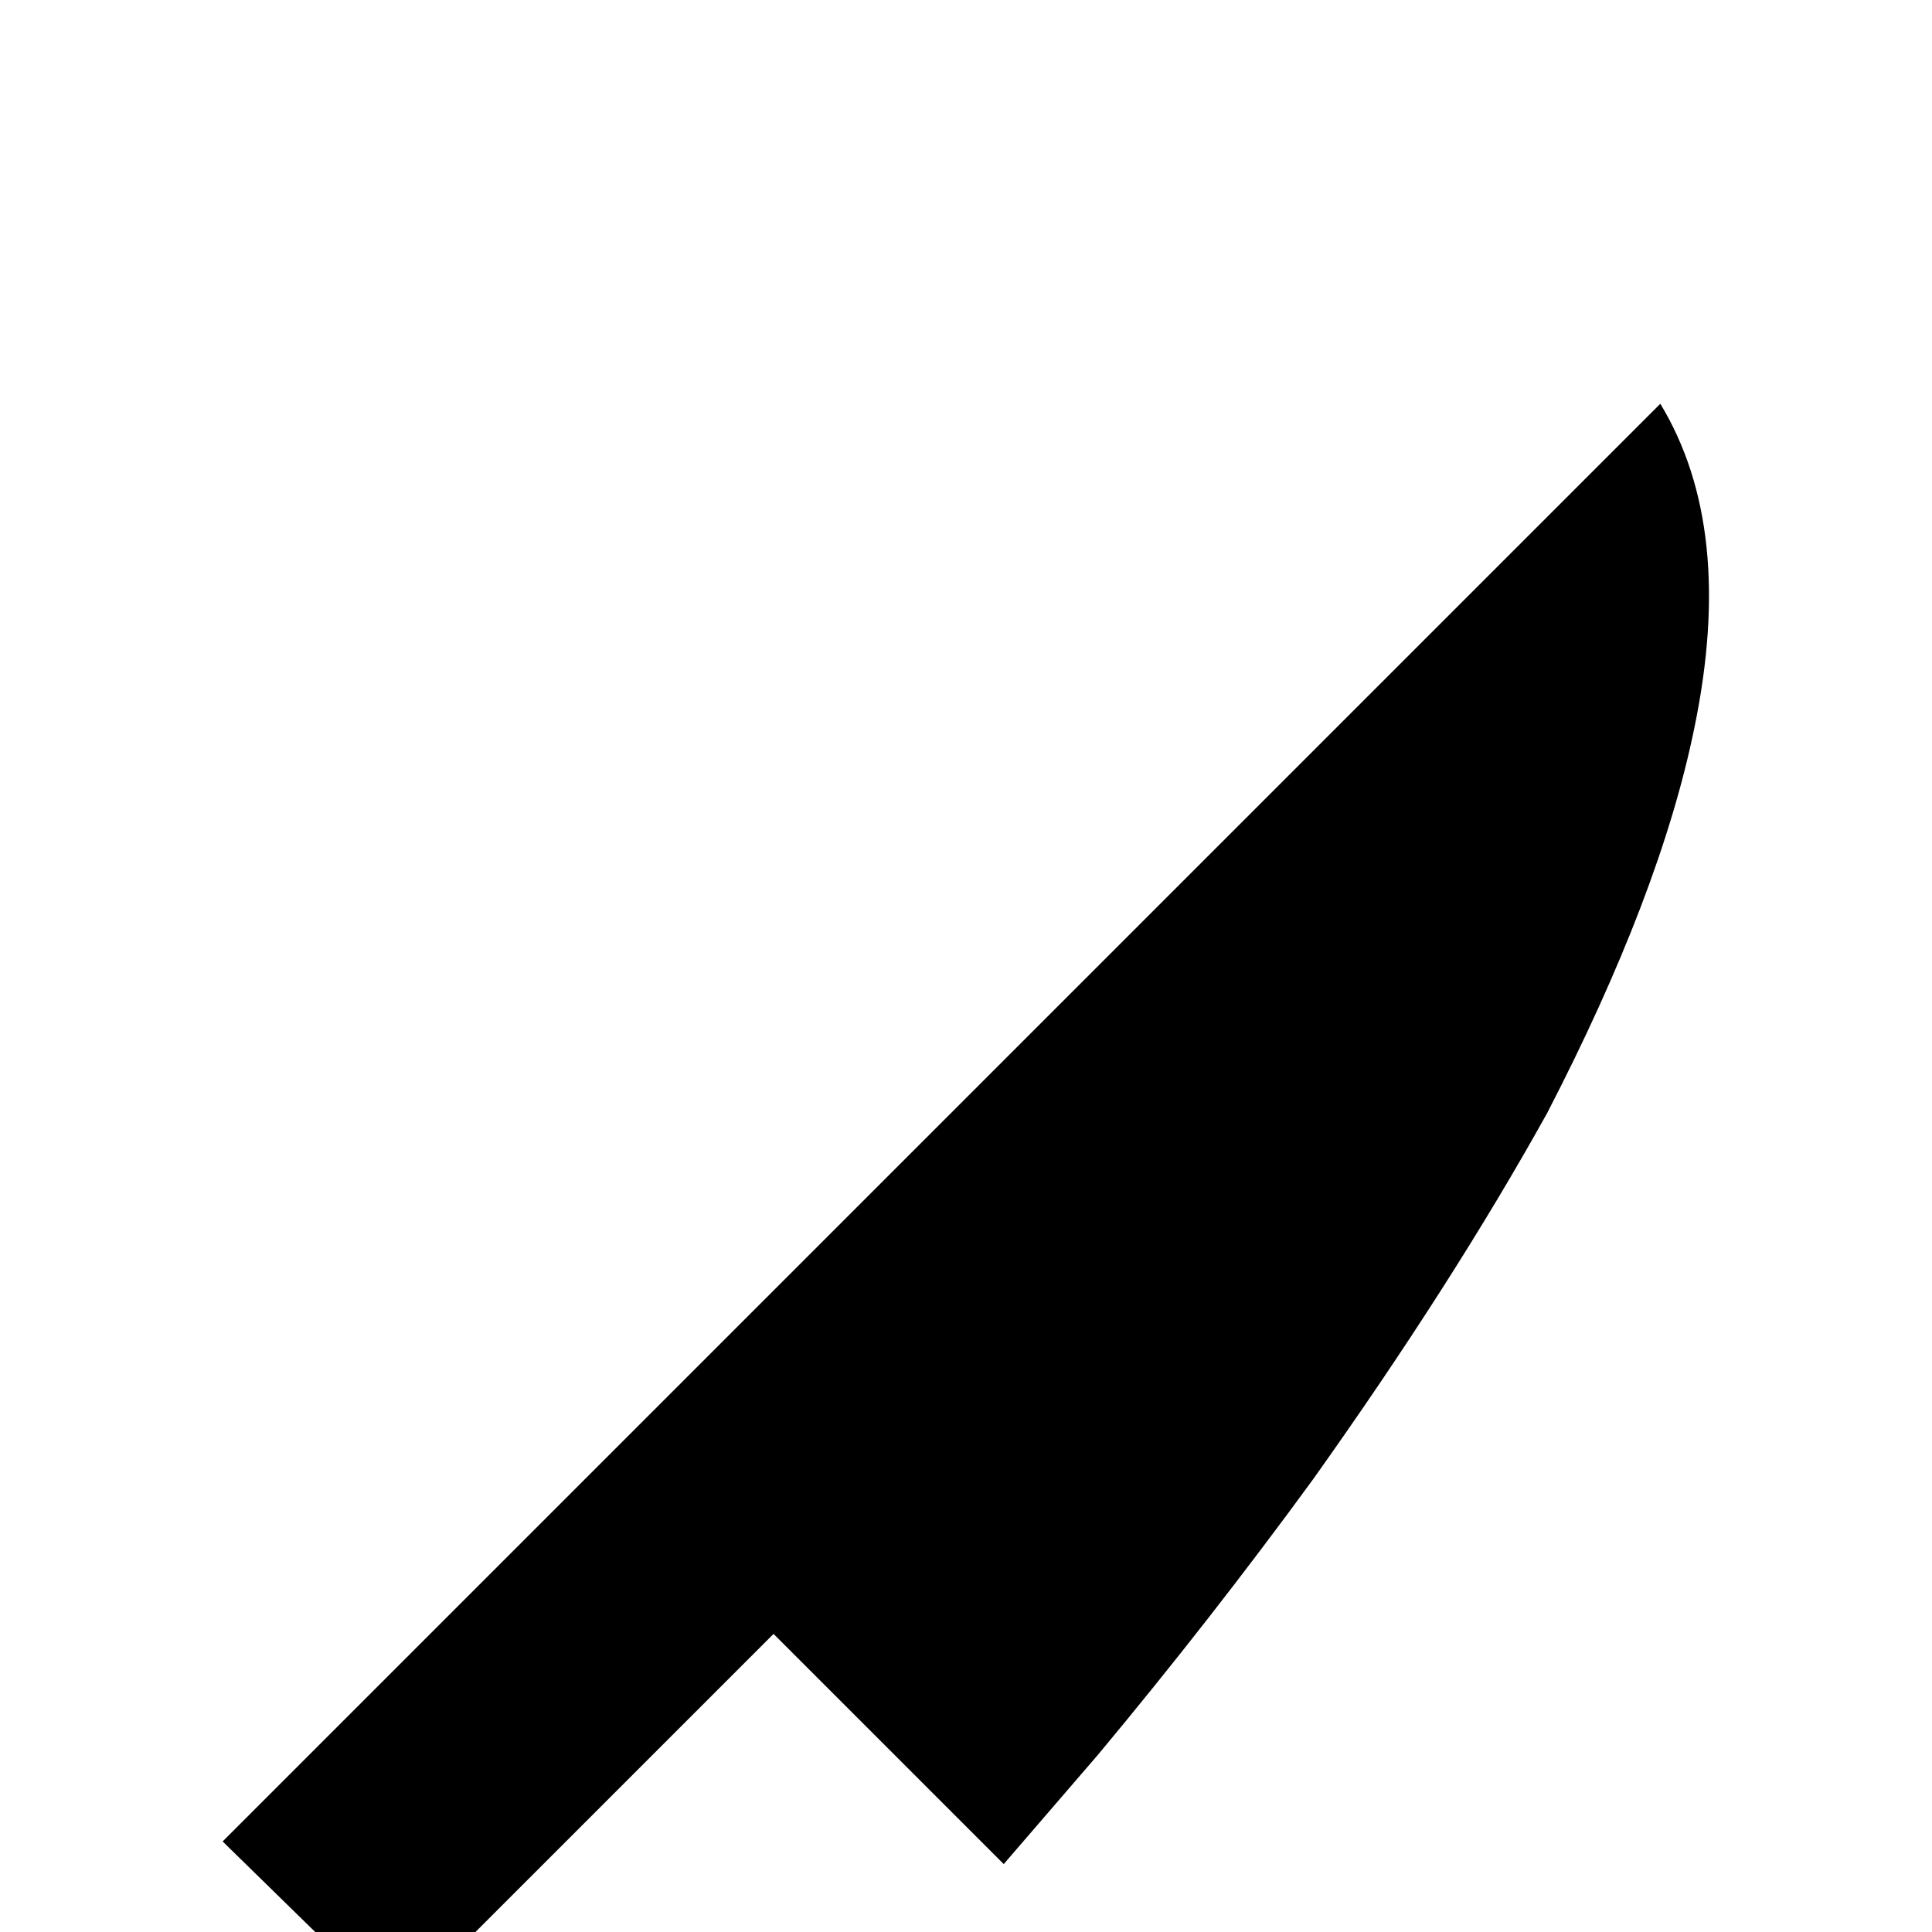<svg xmlns="http://www.w3.org/2000/svg" viewBox="0 -512 512 512">
	<path fill="#000000" d="M440 -405Q460 -372 449 -319Q440 -275 410 -217Q385 -172 348 -120Q321 -83 291 -47L266 -18L205 -79L105 21L59 -24Z"/>
</svg>